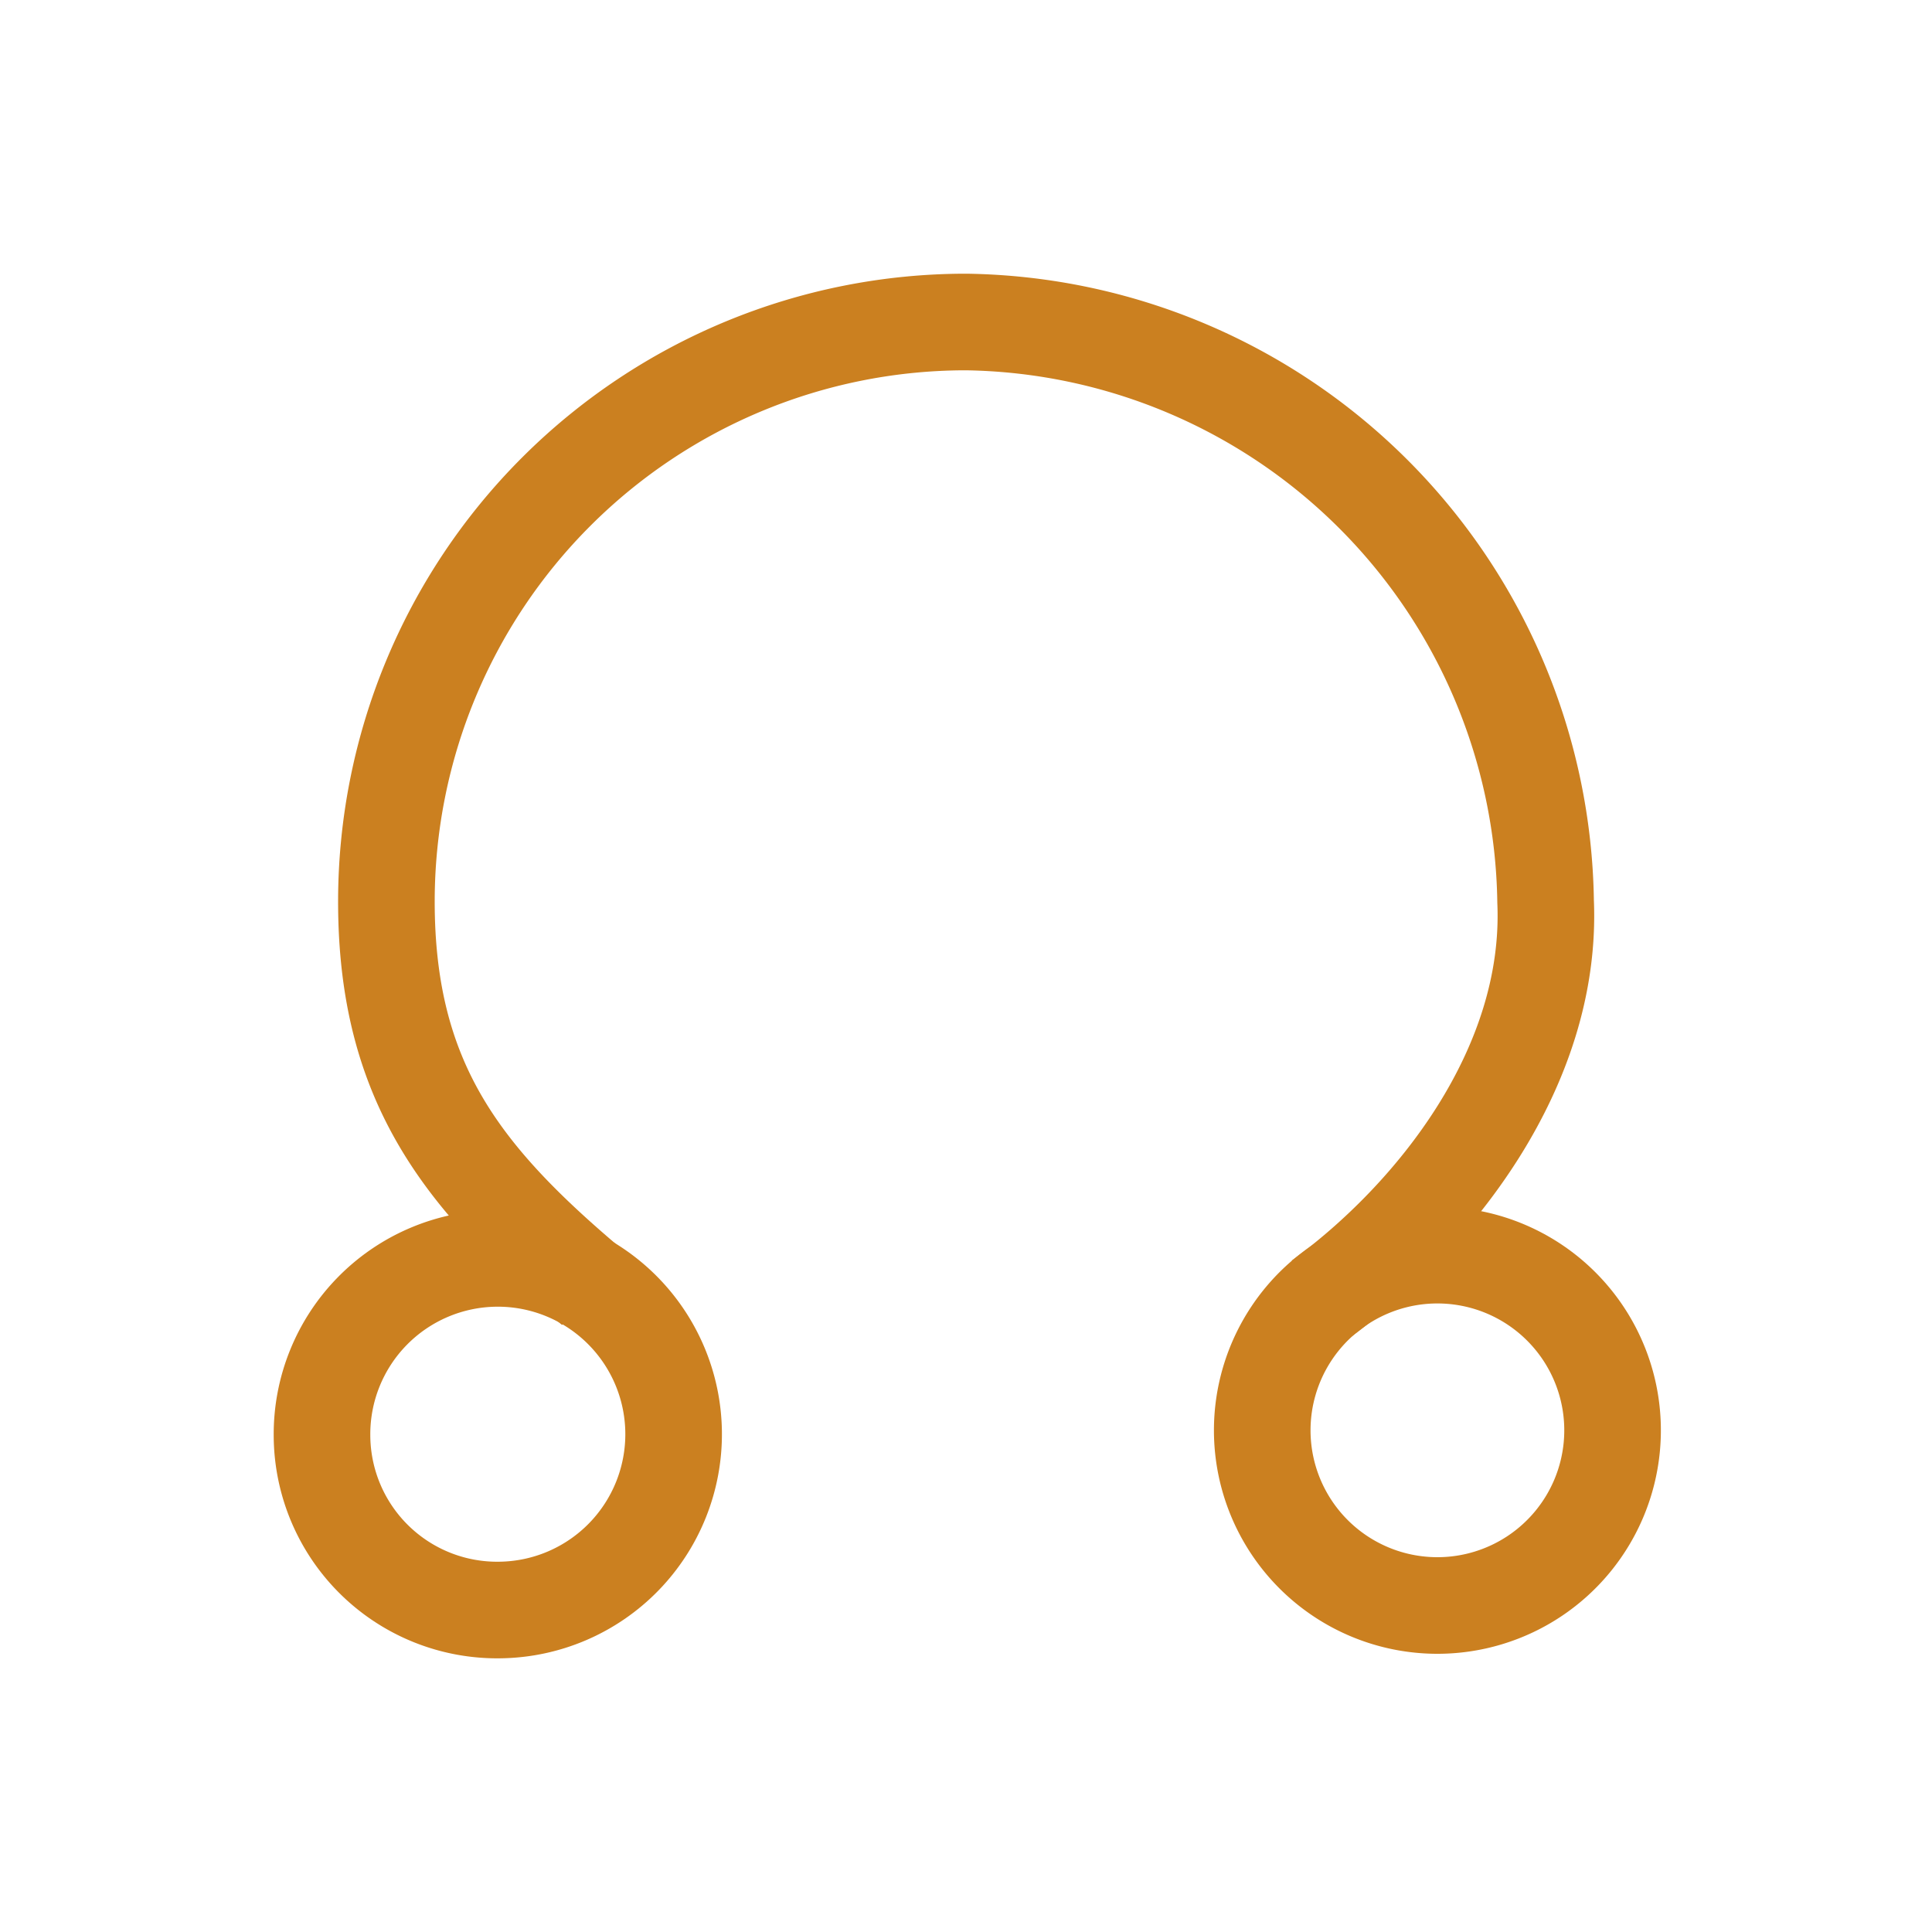 <svg xmlns="http://www.w3.org/2000/svg" viewBox="0 0 30 30"><defs><style>.cls-1{fill:none;stroke:#cb8020;stroke-miterlimit:10;stroke-width:1.5px;}</style></defs><title>all2</title><g id="Layer_1" data-name="Layer 1"><path class="cls-1" d="M9.21,20C7.2,18.31,6,16.83,6,14a9,9,0,0,1,9-9,9.13,9.13,0,0,1,9,9c.11,2.58-1.73,4.89-3.5,6.18"/><path class="cls-1" d="M19.6,22.22a2.72,2.72,0,1,1,2.72,2.71A2.72,2.72,0,0,1,19.6,22.22Z"/><path class="cls-1" d="M5,22.29A2.73,2.73,0,1,1,7.77,25,2.72,2.72,0,0,1,5,22.29Z"/></g></svg>
